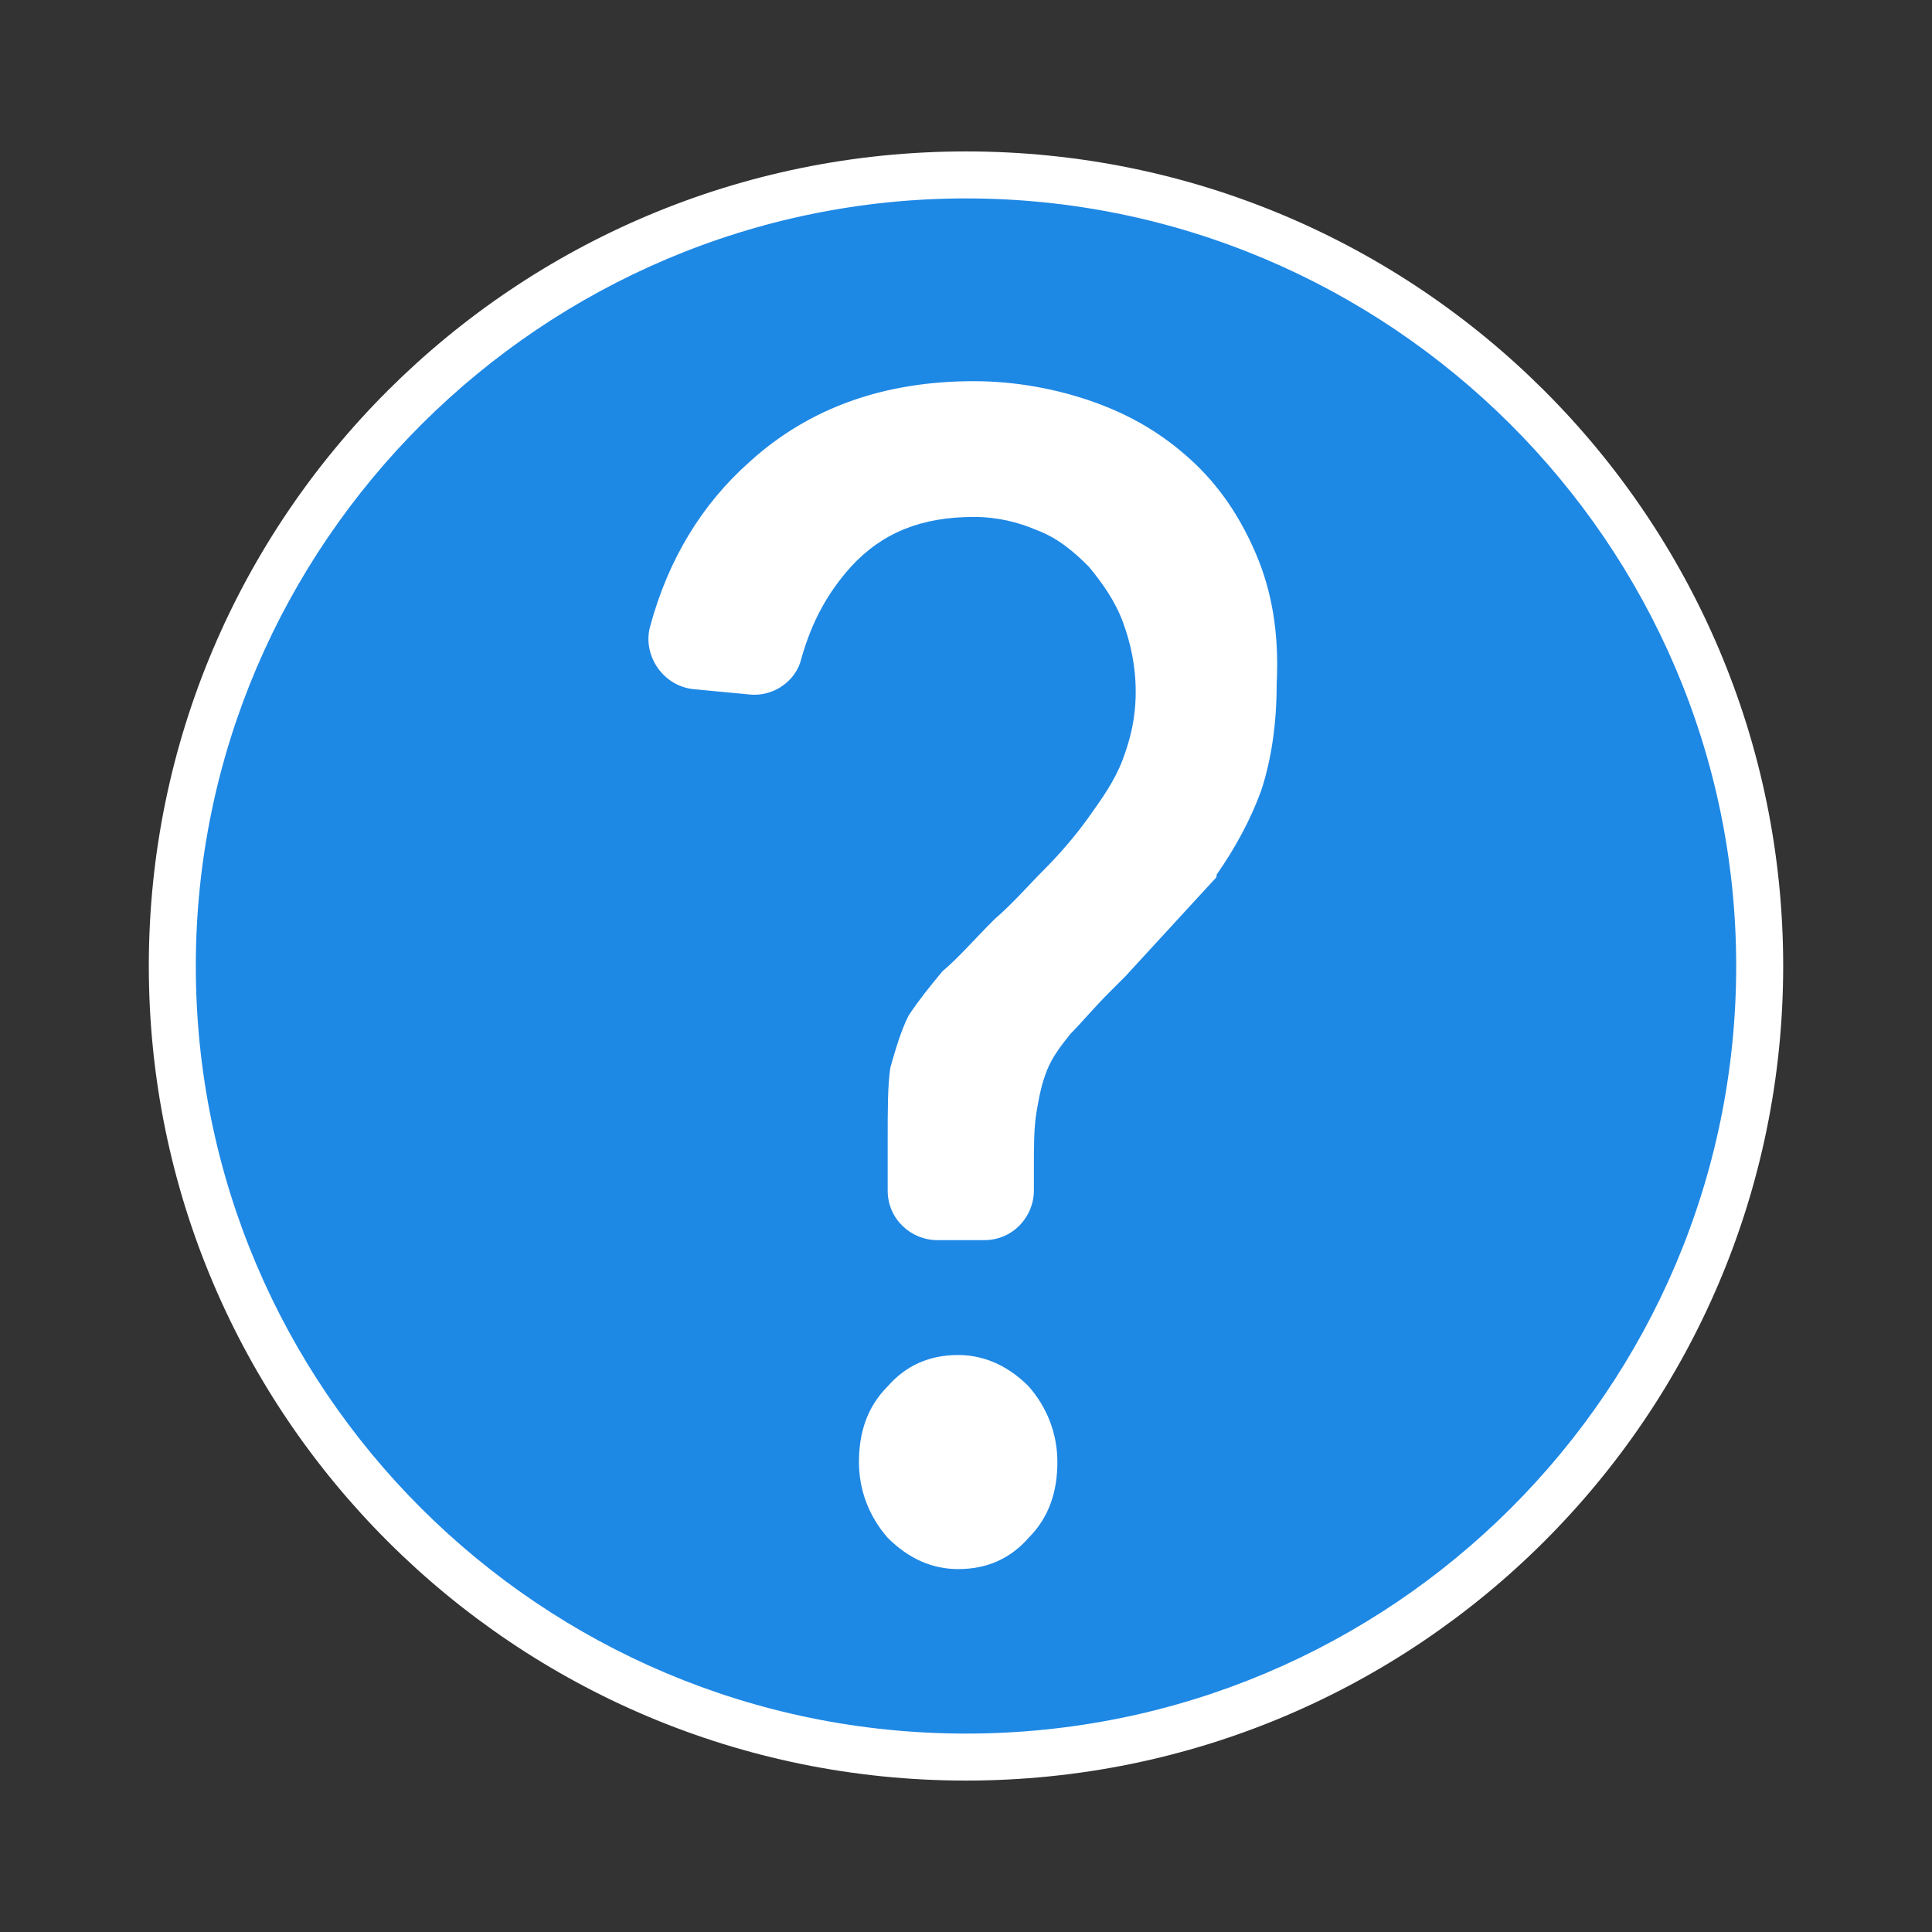 <?xml version="1.0" encoding="utf-8"?>
<!-- Generator: Adobe Illustrator 18.1.1, SVG Export Plug-In . SVG Version: 6.00 Build 0)  -->
<svg version="1.1" id="Layer_1" xmlns="http://www.w3.org/2000/svg" xmlns:xlink="http://www.w3.org/1999/xlink" x="0px" y="0px"
	 viewBox="0 0 74 74" enable-background="new 0 0 74 74" xml:space="preserve">
<rect x="0" y="0" width="74" height="74" fill="#333333" stroke="none"/>
<g>
	<g>
		<g>
			<g>
				<path fill="#1E88E5" d="M37,6.7c16.8,0,30.4,13.6,30.4,30.3S53.8,67.3,37,67.3S6.6,53.8,6.6,37S20.2,6.7,37,6.7z"/>
			</g>
			<g>
				<path fill="#FFFFFF" d="M37,68.2c-17.3,0-31.3-14-31.3-31.2S19.7,5.8,37,5.8s31.3,14,31.3,31.2S54.3,68.2,37,68.2z M37,7.6
					C20.8,7.6,7.5,20.8,7.5,37c0,16.2,13.2,29.4,29.5,29.4S66.5,53.2,66.5,37C66.5,20.8,53.2,7.6,37,7.6z"/>
			</g>
		</g>
	</g>
	<g id="_x37_39-question_x40_2x.png">
		<g>
			<path fill="#FFFFFF" d="M36.7,51.9c-1.1,0-2,0.4-2.7,1.2c-0.8,0.8-1.1,1.8-1.1,2.9c0,1.1,0.4,2.1,1.1,2.9
				c0.8,0.8,1.7,1.2,2.7,1.2c1.1,0,2-0.4,2.7-1.2c0.8-0.8,1.1-1.8,1.1-2.9c0-1.1-0.4-2.1-1.1-2.9C38.7,52.4,37.8,51.9,36.7,51.9z
				 M48.1,21.2c-0.6-1.4-1.4-2.6-2.5-3.6c-1.1-1-2.3-1.7-3.7-2.2c-1.4-0.5-3-0.8-4.6-0.8c-3.4,0-6.3,1-8.6,3.1
				c-1.8,1.6-3.1,3.7-3.8,6.3c-0.3,1.1,0.5,2.3,1.7,2.4l2.1,0.2c0.9,0.1,1.8-0.5,2-1.4c0.4-1.4,1-2.5,1.9-3.5
				c1.2-1.3,2.7-1.9,4.7-1.9c0.9,0,1.7,0.2,2.4,0.5c0.8,0.3,1.4,0.8,2,1.4c0.5,0.6,1,1.3,1.3,2.1c0.3,0.8,0.5,1.7,0.5,2.7
				c0,1-0.2,1.8-0.5,2.6c-0.3,0.8-0.8,1.5-1.3,2.2c-0.5,0.7-1.1,1.4-1.7,2c-0.6,0.6-1.2,1.3-1.9,1.9c-0.8,0.8-1.4,1.5-2,2
				c-0.5,0.6-0.9,1.1-1.3,1.7c-0.3,0.6-0.5,1.3-0.7,2C34,41.6,34,42.5,34,43.7v1.9c0,1.1,0.9,1.9,1.9,1.9h1.8c1.1,0,1.9-0.9,1.9-1.9
				v-0.8c0-0.9,0-1.6,0.1-2.2c0.1-0.6,0.2-1.1,0.4-1.6c0.2-0.5,0.5-0.9,0.9-1.4c0.4-0.4,0.9-1,1.5-1.6l0.5-0.5c0,0,0.1-0.1,0.1-0.1
				l3.4-3.7c0.1-0.1,0.1-0.1,0.1-0.2c0.7-1,1.3-2.1,1.7-3.2c0.4-1.2,0.6-2.6,0.6-4.1C49,24.2,48.7,22.6,48.1,21.2z"/>
		</g>
	</g>
</g>
</svg>
